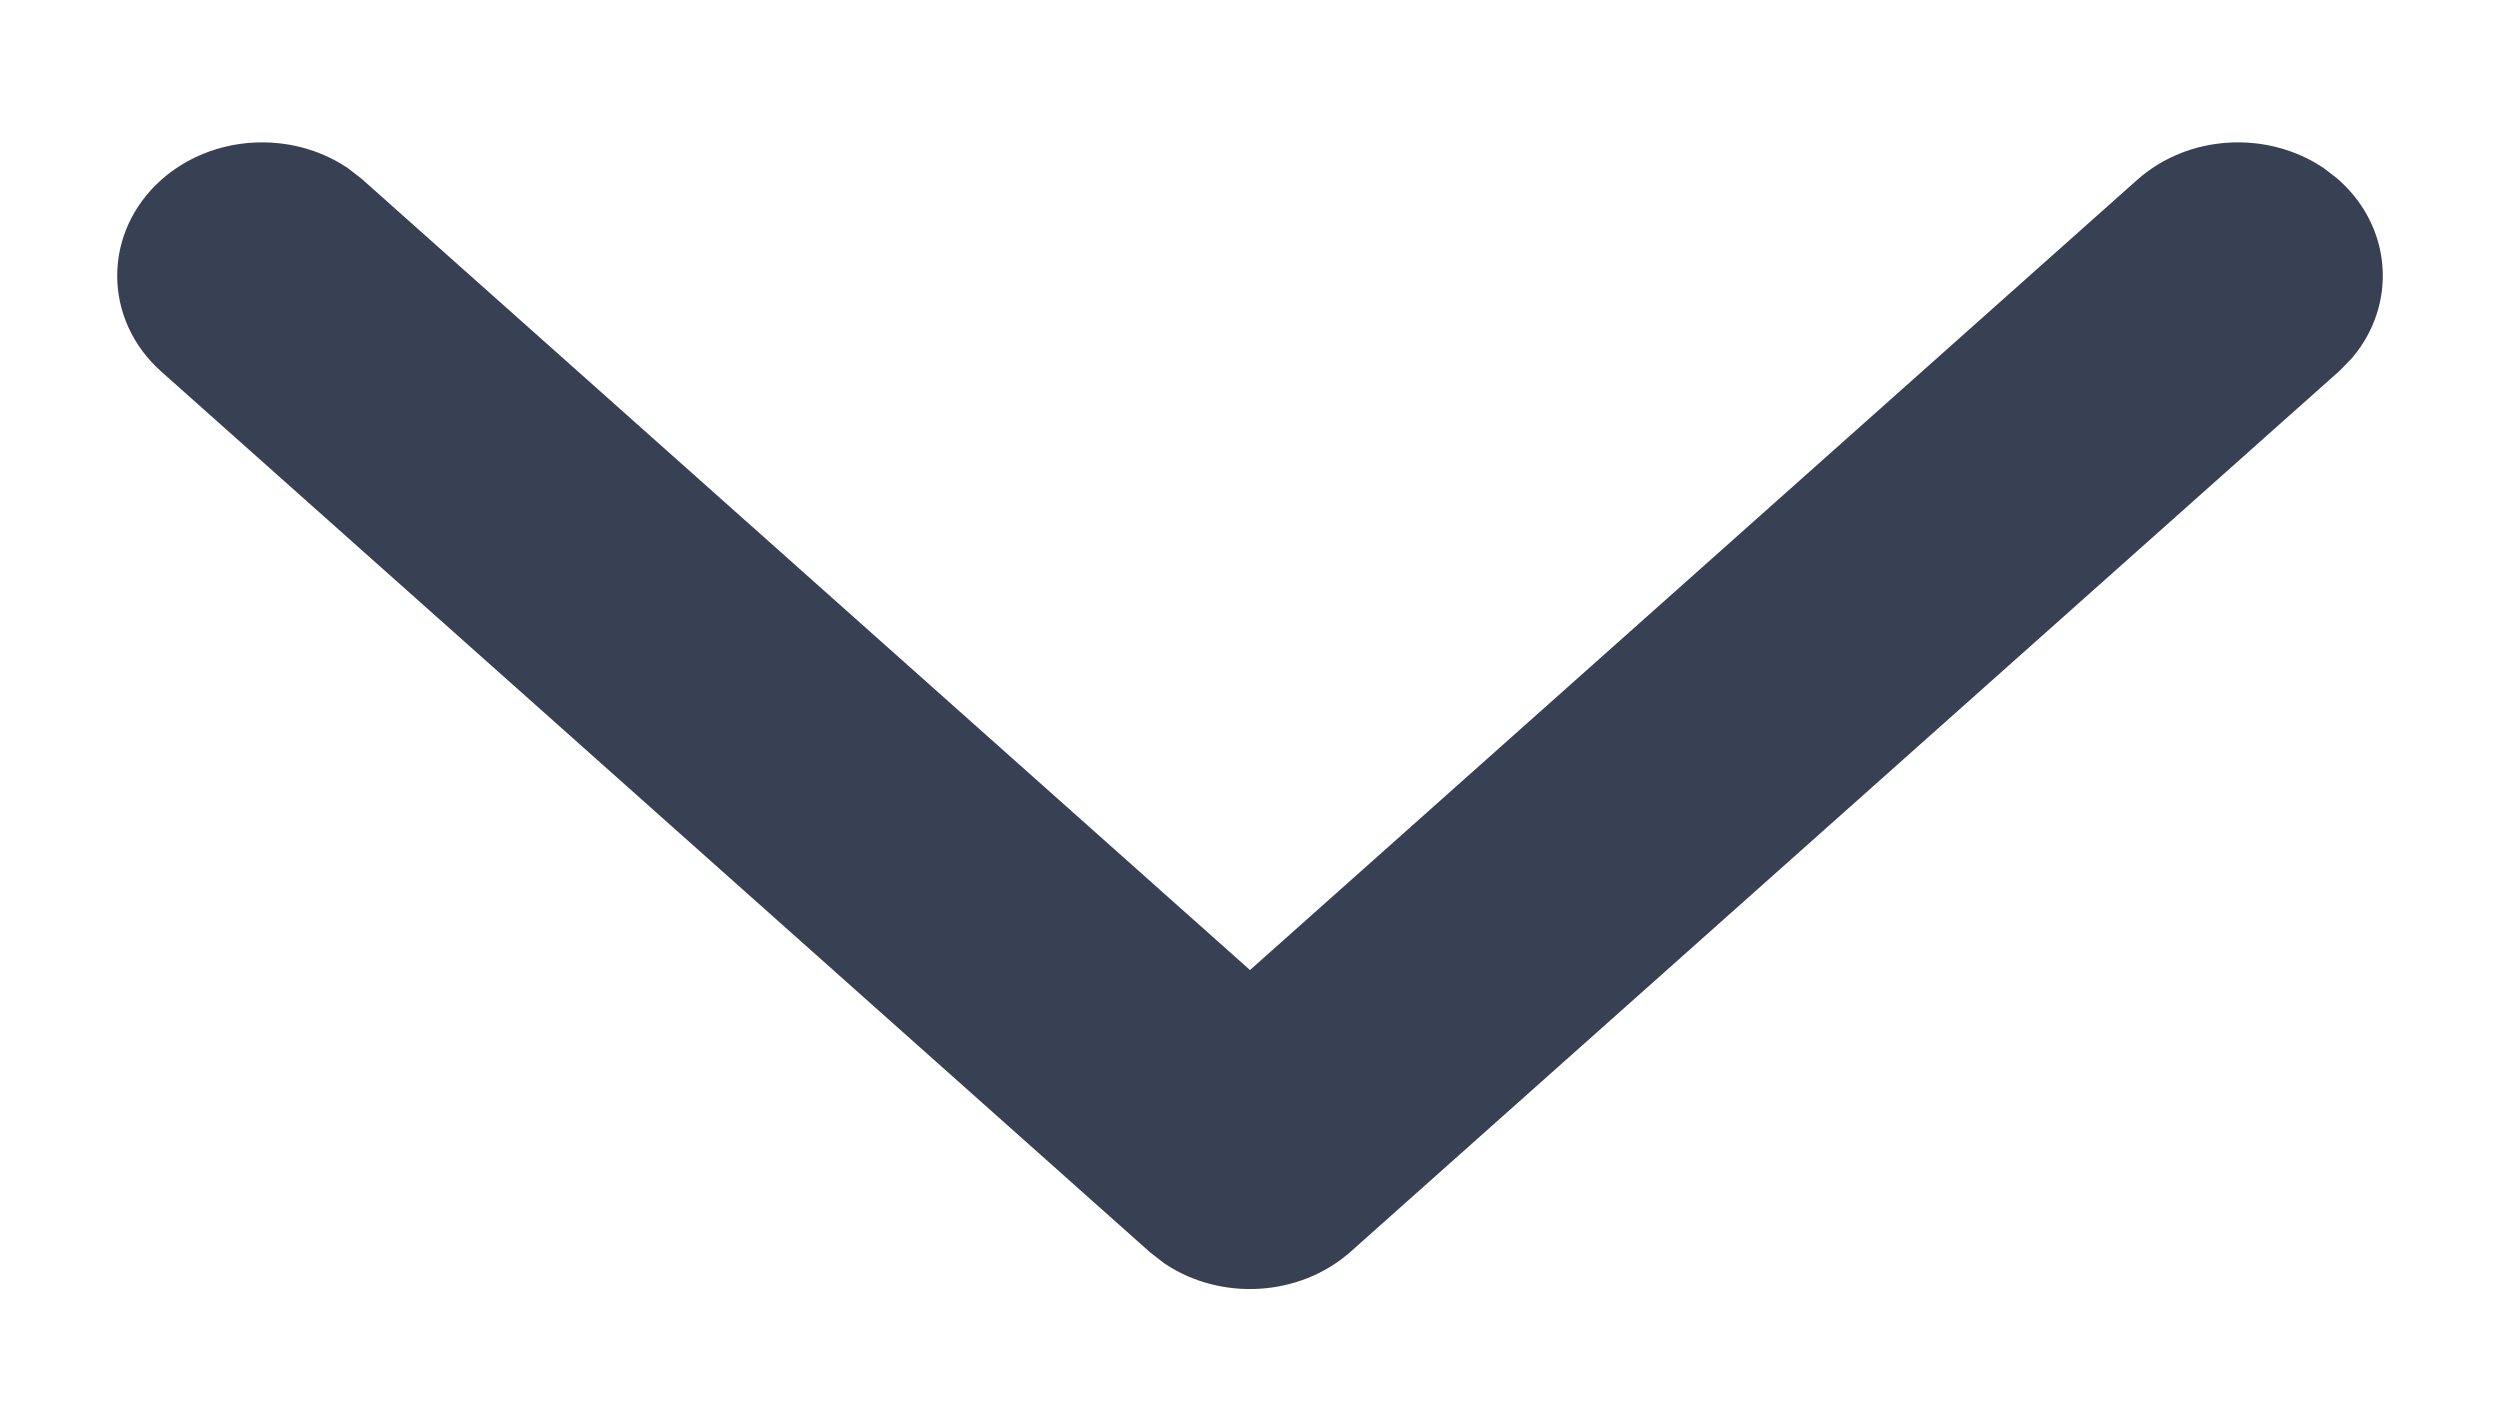 <svg width="16" height="9" viewBox="0 0 16 9" fill="none" xmlns="http://www.w3.org/2000/svg">
<path d="M1.198 1.338C1.439 1.124 1.815 1.104 2.08 1.279L2.156 1.338L8 6.543L13.844 1.338C14.084 1.124 14.46 1.104 14.726 1.279L14.802 1.338C15.042 1.552 15.064 1.887 14.867 2.124L14.802 2.191L8.479 7.823C8.239 8.037 7.862 8.057 7.597 7.882L7.521 7.823L1.198 2.191C0.934 1.956 0.934 1.574 1.198 1.338Z" fill="#384054" stroke="#384054" stroke-width="0.5"/>
</svg>
